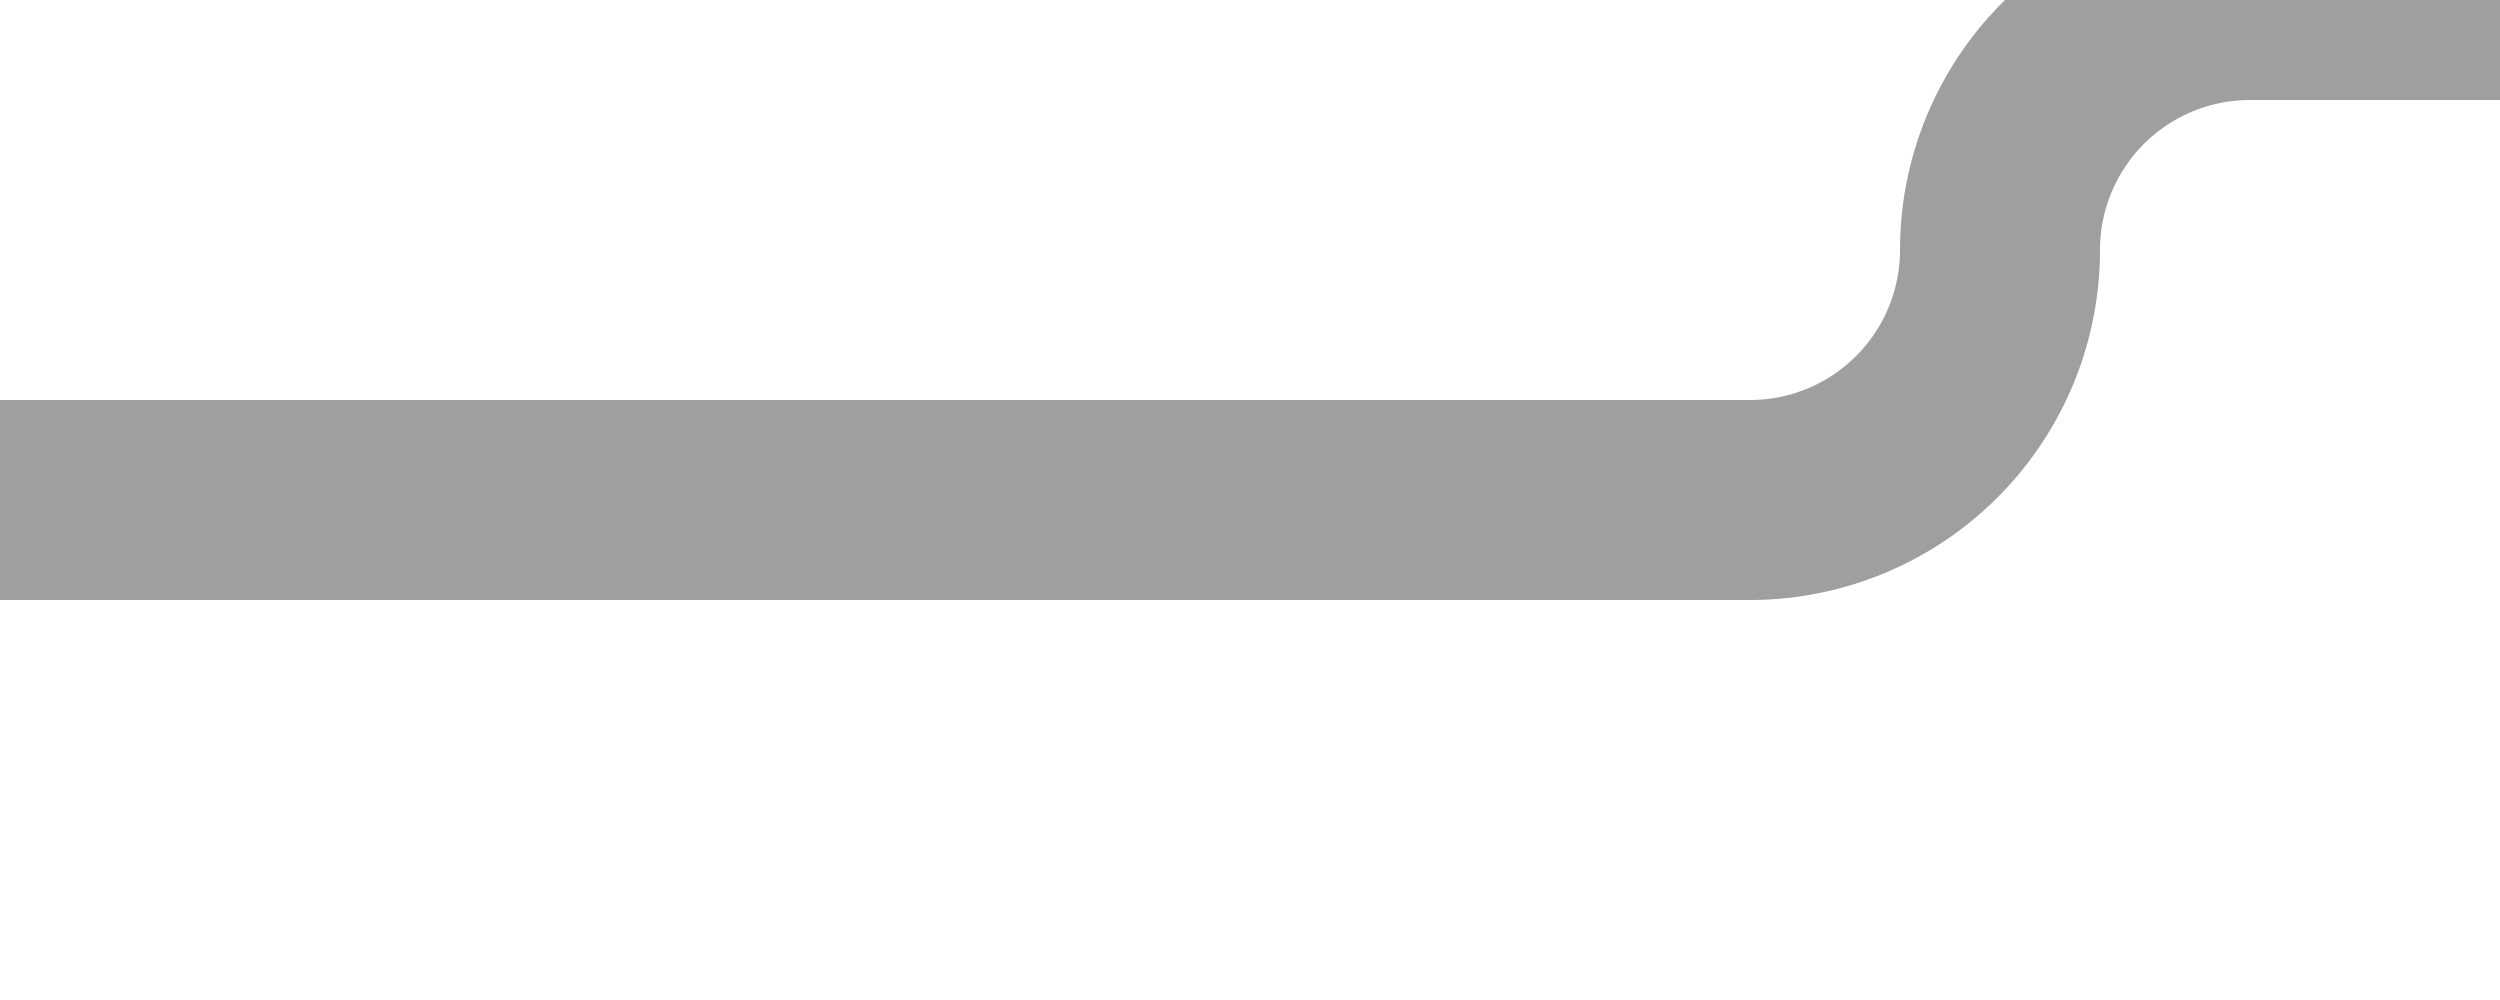 ﻿<?xml version="1.0" encoding="utf-8"?>
<svg version="1.1" xmlns:xlink="http://www.w3.org/1999/xlink" width="25px" height="10px" preserveAspectRatio="xMinYMid meet" viewBox="200 370  25 8" xmlns="http://www.w3.org/2000/svg">
  <path d="M 200 374  L 217.5 374  A 2.5 2.5 0 0 0 220 371.5 A 2.5 2.5 0 0 1 222.5 369 L 233 369  " stroke-width="2" stroke="#9f9f9f" fill="none" />
  <path d="M 227.893 364.707  L 232.186 369  L 227.893 373.293  L 229.307 374.707  L 234.307 369.707  L 235.014 369  L 234.307 368.293  L 229.307 363.293  L 227.893 364.707  Z " fill-rule="nonzero" fill="#9f9f9f" stroke="none" />
</svg>